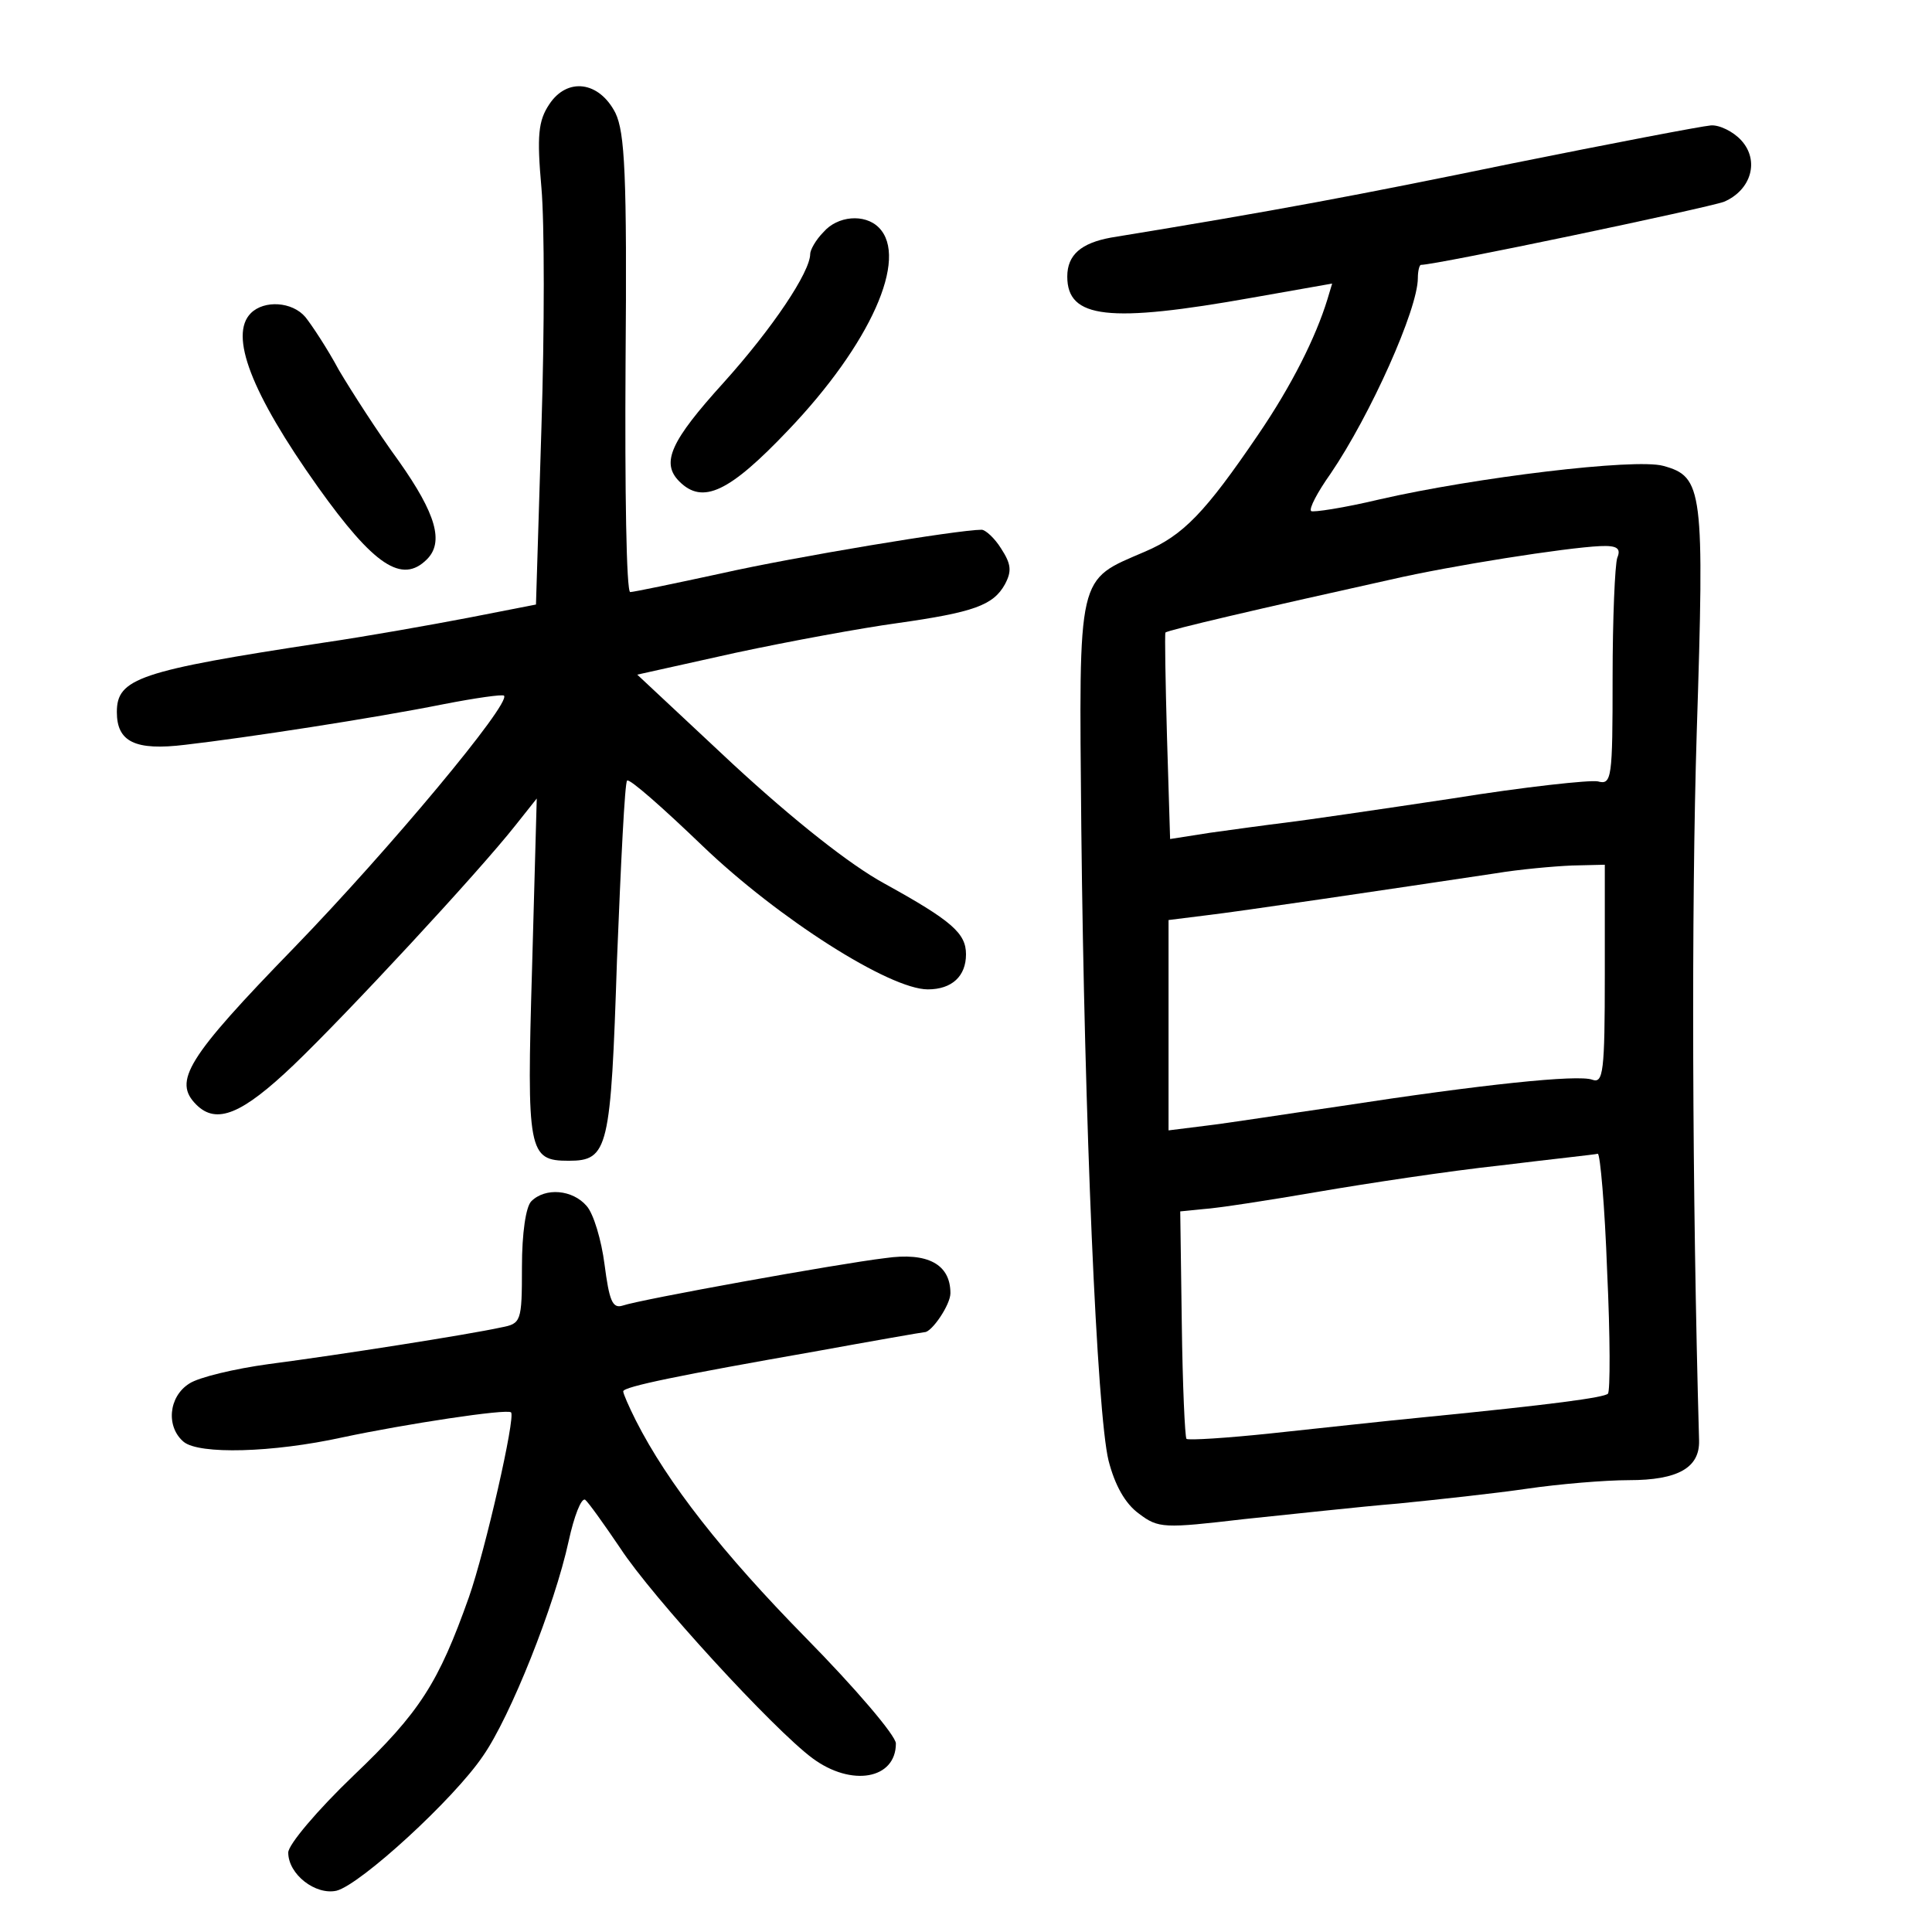 <?xml version="1.0" standalone="no"?>
<!DOCTYPE svg PUBLIC "-//W3C//DTD SVG 20010904//EN"
 "http://www.w3.org/TR/2001/REC-SVG-20010904/DTD/svg10.dtd">
<svg version="1.0" xmlns="http://www.w3.org/2000/svg"
 width="248pt" height="248pt" viewBox="0 0 248 248"
 preserveAspectRatio="xMidYMid meet">
<g transform="translate(0,248) scale(0.1,-0.1)"
fill="#000000" stroke="none">
<path d="M705 2346 c-14 -21 -16 -40 -10 -107 4 -45 4 -183 0 -308 l-7 -227
-87 -17 c-47 -9 -131 -24 -186 -32 -237 -36 -265 -46 -265 -89 0 -38 23 -50
88 -42 78 9 241 34 331 52 41 8 76 13 78 11 9 -10 -147 -197 -269 -323 -139
-143 -156 -172 -126 -202 26 -26 59 -12 125 51 67 64 237 247 285 308 l27 34
-6 -217 c-7 -237 -5 -248 47 -248 51 0 54 15 62 258 5 124 10 228 13 230 3 3
46 -35 97 -84 97 -93 240 -184 289 -184 31 0 49 17 49 45 0 27 -18 43 -105 91
-44 24 -116 81 -194 153 l-123 115 126 28 c70 15 163 32 207 38 99 14 124 23
139 50 9 17 8 26 -5 46 -8 13 -20 24 -25 24 -30 0 -241 -35 -334 -56 -60 -13
-113 -24 -117 -24 -5 0 -7 132 -6 293 2 243 -1 297 -13 322 -21 41 -62 46 -85
11z"/>
<path d="M1940 2270 c-199 -41 -300 -60 -514 -95 -38 -7 -56 -22 -56 -50 0
-54 53 -60 238 -27 l102 18 -6 -20 c-15 -49 -46 -111 -89 -174 -68 -100 -96
-129 -145 -150 -88 -38 -85 -24 -82 -355 4 -375 20 -751 35 -812 8 -31 21 -55
39 -68 25 -19 32 -19 135 -7 59 6 149 16 198 20 50 5 124 13 165 19 41 6 100
11 131 11 63 0 91 16 90 51 -9 318 -10 684 -3 909 10 312 8 328 -43 342 -36
10 -242 -15 -364 -43 -46 -11 -86 -17 -88 -15 -3 3 8 24 25 48 51 75 112 211
112 251 0 9 2 17 4 17 20 0 367 73 389 81 35 15 46 53 22 79 -10 11 -28 20
-39 19 -12 -1 -127 -23 -256 -49z m136 -506 c-3 -9 -6 -78 -6 -154 0 -129 -1
-138 -19 -133 -10 2 -94 -7 -187 -22 -93 -14 -189 -28 -214 -31 -25 -3 -68 -9
-97 -13 l-51 -8 -4 131 c-2 72 -3 132 -2 134 2 3 122 31 289 68 78 18 225 41
269 43 22 1 27 -3 22 -15z m-16 -535 c0 -125 -2 -140 -16 -135 -18 7 -142 -6
-324 -34 -69 -10 -146 -22 -172 -25 l-48 -6 0 135 0 135 48 6 c43 5 232 33
372 54 30 5 74 9 98 10 l42 1 0 -141z m3 -381 c4 -84 4 -154 1 -157 -5 -5 -72
-14 -234 -30 -52 -5 -142 -15 -199 -21 -57 -6 -105 -9 -108 -7 -2 3 -5 69 -6
148 l-2 144 30 3 c17 1 82 11 146 22 64 11 170 27 235 34 65 8 122 14 125 15
3 0 9 -67 12 -151z"/>
<path d="M1057 2182 c-10 -10 -17 -23 -17 -28 0 -23 -48 -95 -111 -165 -68
-75 -81 -103 -57 -127 30 -30 64 -14 140 66 105 110 155 221 116 260 -18 18
-53 15 -71 -6z"/>
<path d="M322 2078 c-28 -28 0 -102 86 -223 72 -101 108 -125 140 -93 22 22
12 58 -36 126 -27 37 -61 90 -77 117 -15 28 -35 58 -43 68 -17 20 -53 22 -70
5z"/>
<path d="M682 938 c-7 -7 -12 -41 -12 -84 0 -71 -1 -73 -27 -78 -41 -9 -206
-35 -298 -47 -44 -6 -90 -17 -102 -25 -27 -17 -30 -56 -7 -75 20 -16 113 -14
204 6 80 17 211 37 216 32 6 -6 -33 -177 -54 -237 -39 -110 -63 -148 -148
-229 -47 -45 -84 -89 -84 -99 0 -28 35 -55 62 -49 31 8 151 118 188 173 35 50
92 193 110 276 7 32 16 55 21 53 4 -3 24 -31 45 -62 41 -63 197 -233 247 -270
50 -37 107 -27 107 19 0 10 -52 71 -116 136 -106 108 -177 198 -218 279 -9 18
-16 34 -16 37 0 6 74 21 245 51 77 14 140 25 142 25 9 0 33 35 33 50 0 37 -29
53 -84 45 -59 -7 -314 -53 -337 -61 -13 -4 -17 7 -23 53 -4 31 -14 65 -23 75
-18 21 -53 24 -71 6z"/>
</g>
</svg>

